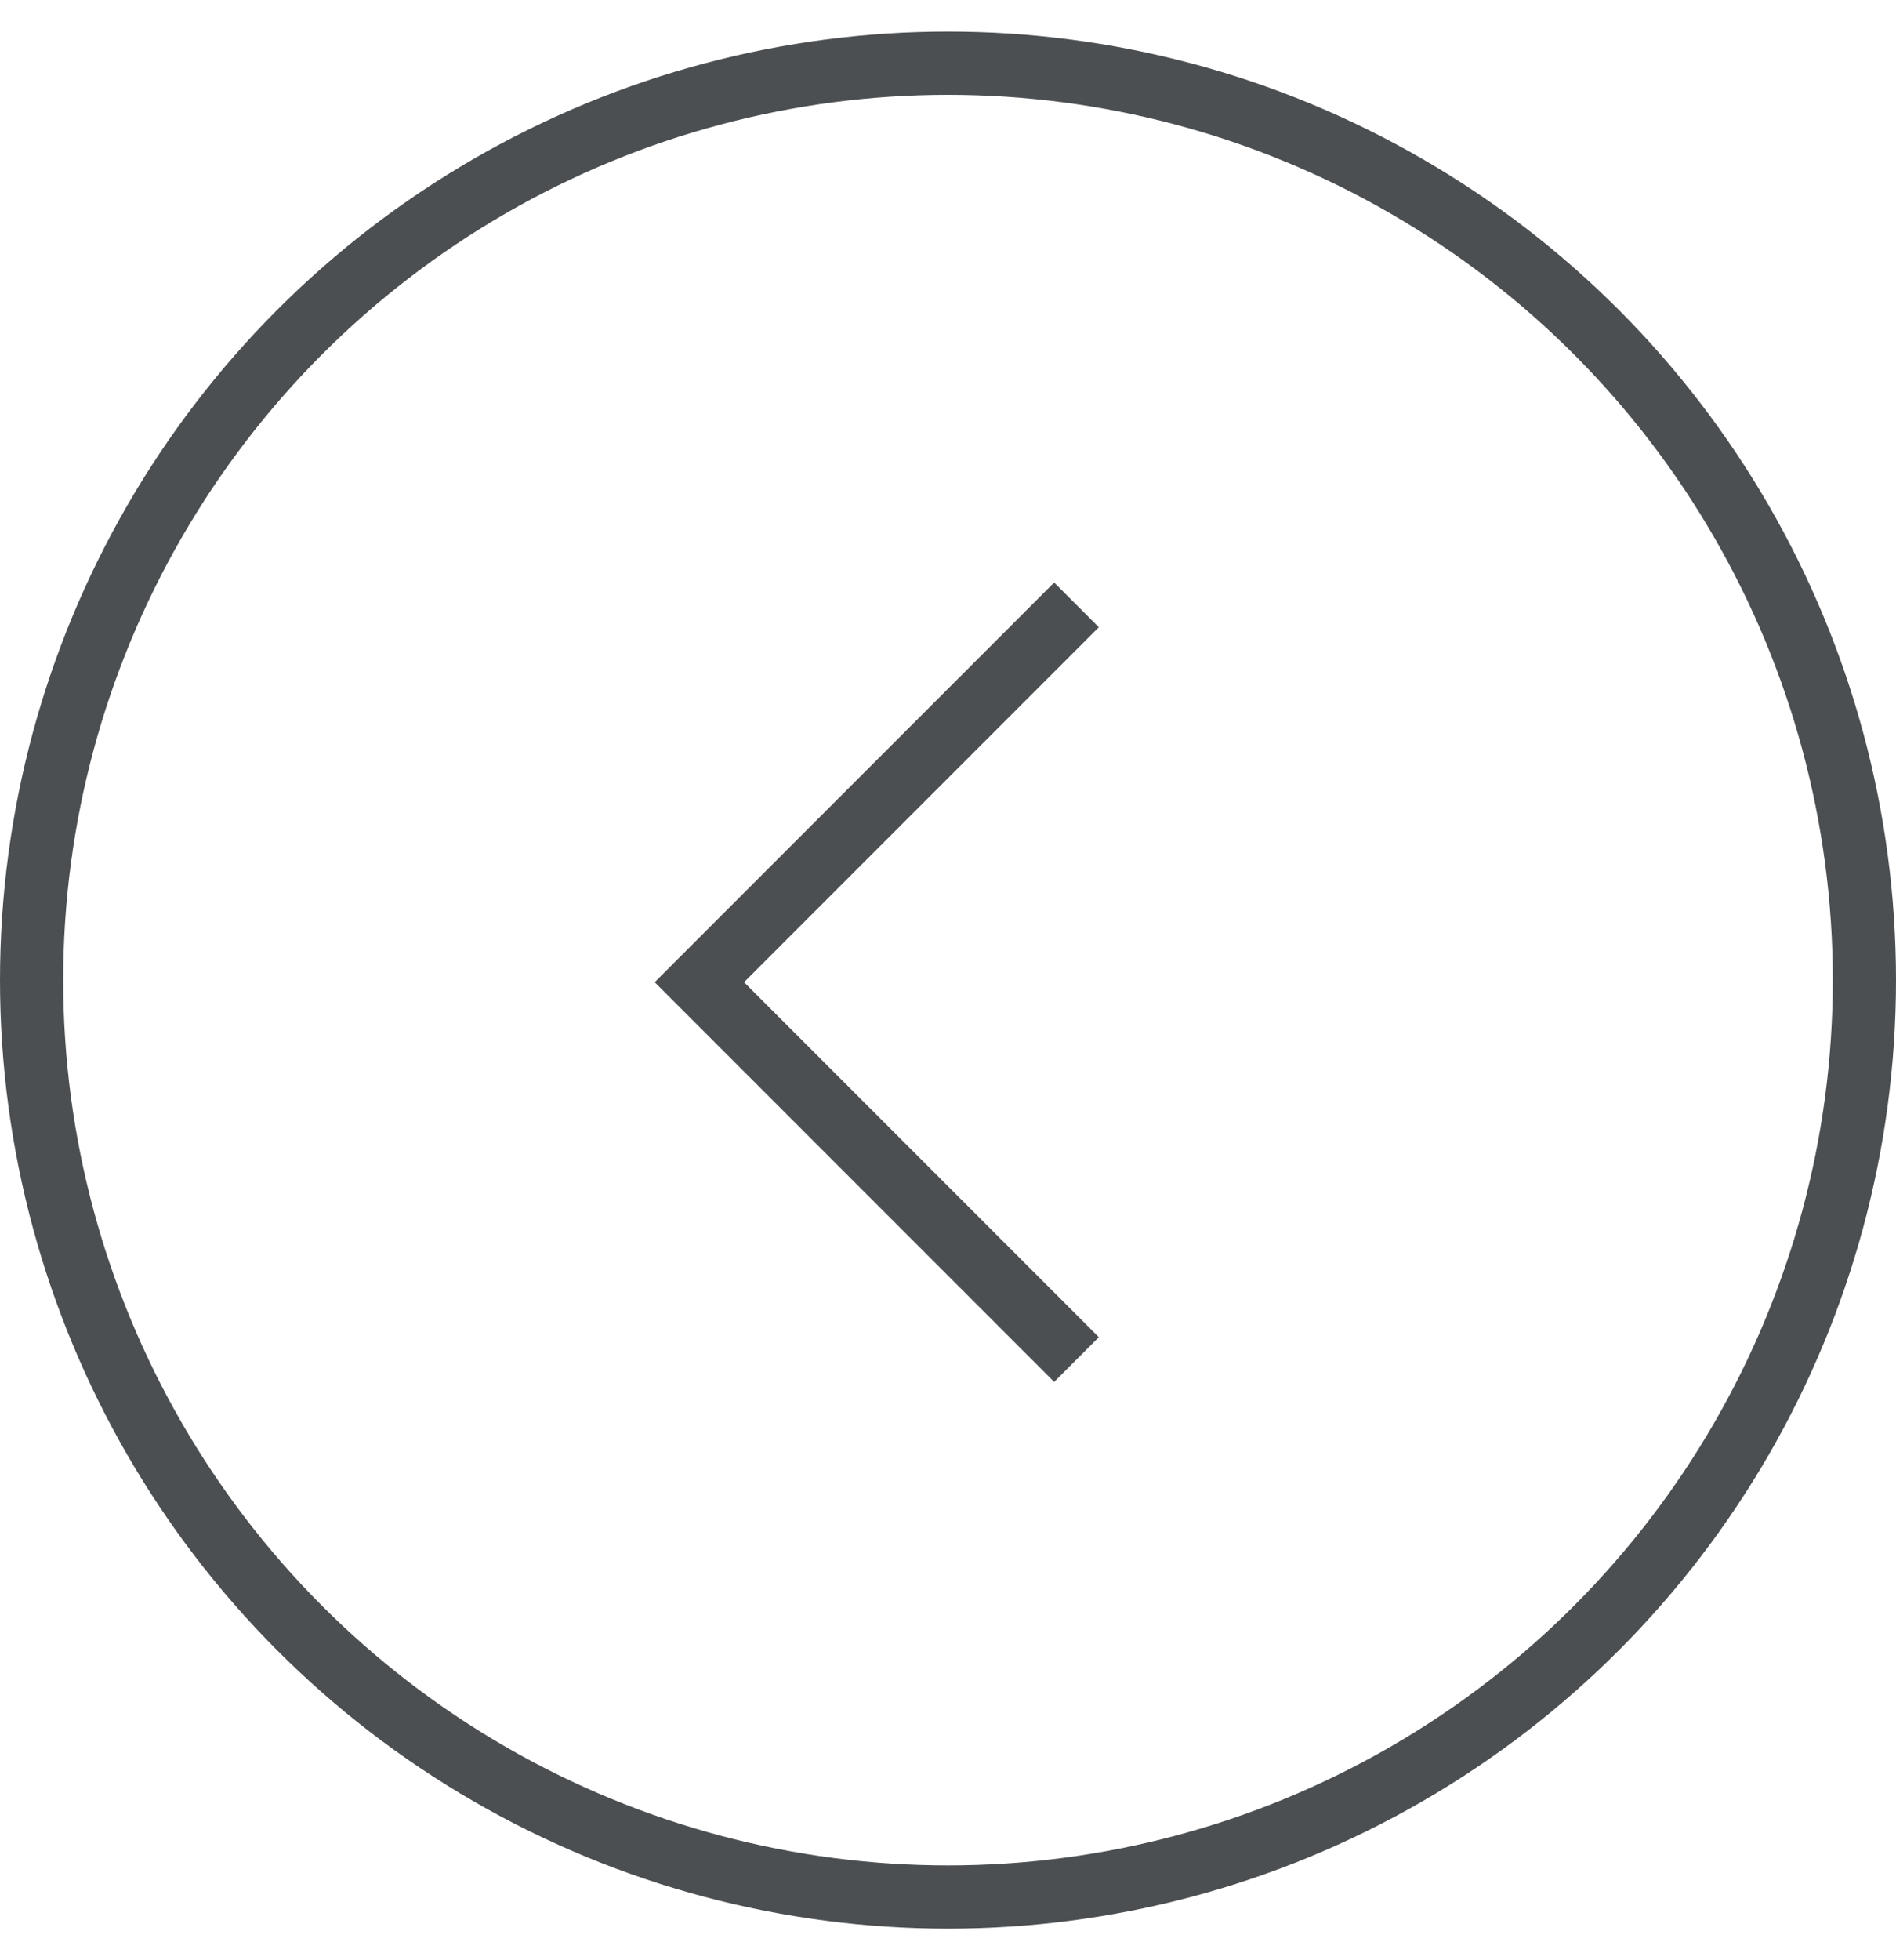 <svg width="30" height="31" viewBox="0 0 30 31" fill="none" xmlns="http://www.w3.org/2000/svg">
<circle cx="15" cy="15.5" r="14.5" transform="rotate(-180 15 15.5)" stroke="#4C4F52"/>
<path d="M17.033 21.5L11.066 15.533L17.033 9.566" stroke="#4C4F52"/>
</svg>
